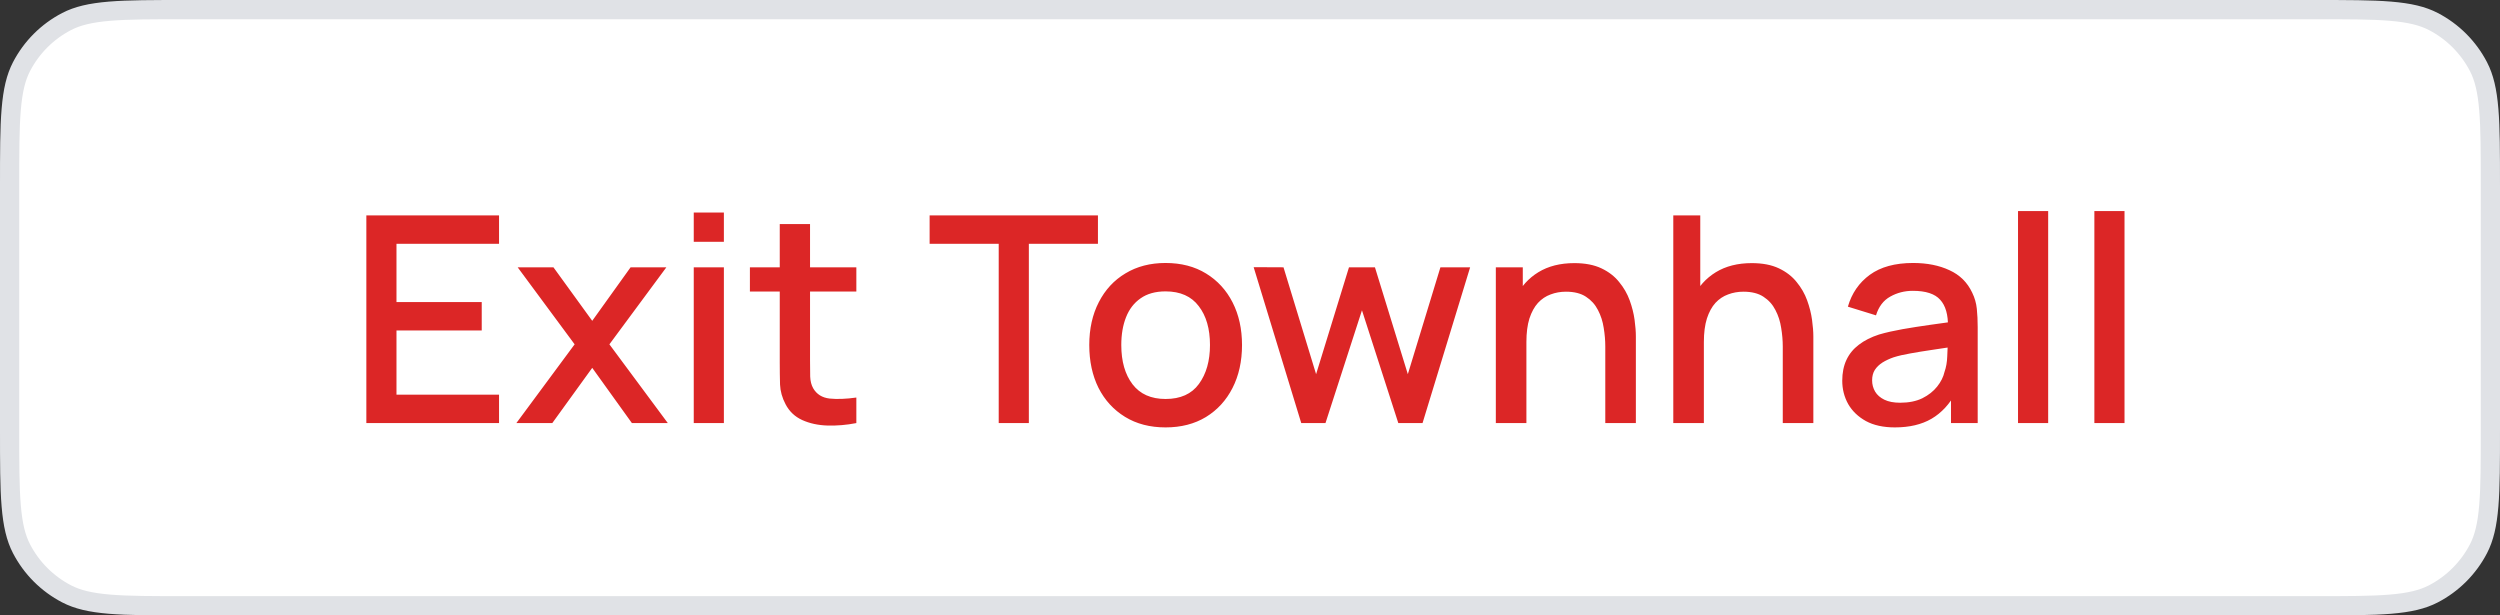 <svg width="130" height="32" viewBox="0 0 130 32" fill="none" xmlns="http://www.w3.org/2000/svg">
<rect x="0" y="0" width="130" height="32" fill="#333333" stroke="none"/>
<path d="M0.5 9.66C0.5 7.943 0.5 6.686 0.583 5.695C0.665 4.709 0.825 4.032 1.119 3.465C1.641 2.46 2.46 1.641 3.465 1.119C4.032 0.825 4.709 0.665 5.695 0.583C6.686 0.5 7.943 0.5 9.66 0.5H120.34C122.057 0.5 123.314 0.5 124.305 0.583C125.291 0.665 125.968 0.825 126.535 1.119C127.54 1.641 128.359 2.46 128.881 3.465C129.175 4.032 129.335 4.709 129.417 5.695C129.5 6.686 129.5 7.943 129.5 9.66V22.34C129.5 24.057 129.5 25.314 129.417 26.305C129.335 27.291 129.175 27.968 128.881 28.535C128.359 29.54 127.54 30.359 126.535 30.881C125.968 31.175 125.291 31.335 124.305 31.417C123.314 31.5 122.057 31.5 120.34 31.5H9.66C7.943 31.5 6.686 31.5 5.695 31.417C4.709 31.335 4.032 31.175 3.465 30.881C2.46 30.359 1.641 29.54 1.119 28.535C0.825 27.968 0.665 27.291 0.583 26.305C0.5 25.314 0.5 24.057 0.5 22.34V9.66Z" fill="white"/>
<path d="M0.5 9.66C0.5 7.943 0.5 6.686 0.583 5.695C0.665 4.709 0.825 4.032 1.119 3.465C1.641 2.46 2.46 1.641 3.465 1.119C4.032 0.825 4.709 0.665 5.695 0.583C6.686 0.5 7.943 0.5 9.66 0.5H120.34C122.057 0.5 123.314 0.5 124.305 0.583C125.291 0.665 125.968 0.825 126.535 1.119C127.54 1.641 128.359 2.46 128.881 3.465C129.175 4.032 129.335 4.709 129.417 5.695C129.5 6.686 129.5 7.943 129.5 9.66V22.34C129.5 24.057 129.5 25.314 129.417 26.305C129.335 27.291 129.175 27.968 128.881 28.535C128.359 29.54 127.54 30.359 126.535 30.881C125.968 31.175 125.291 31.335 124.305 31.417C123.314 31.5 122.057 31.5 120.34 31.5H9.66C7.943 31.5 6.686 31.5 5.695 31.417C4.709 31.335 4.032 31.175 3.465 30.881C2.46 30.359 1.641 29.54 1.119 28.535C0.825 27.968 0.665 27.291 0.583 26.305C0.5 25.314 0.5 24.057 0.5 22.34V9.66Z" stroke="#E0E2E6"/>
<path d="M19.05 22V11.2H25.95V12.678H20.617V15.707H25.05V17.185H20.617V20.523H25.95V22H19.05ZM26.851 22L29.881 17.905L26.919 13.9H28.779L30.796 16.683L32.791 13.9H34.651L31.689 17.905L34.726 22H32.859L30.796 19.128L28.719 22H26.851ZM36.075 12.572V11.05H37.642V12.572H36.075ZM36.075 22V13.9H37.642V22H36.075ZM44.53 22C44.02 22.1 43.52 22.142 43.03 22.128C42.54 22.113 42.102 22.017 41.717 21.843C41.332 21.668 41.042 21.392 40.847 21.017C40.672 20.683 40.577 20.343 40.562 19.997C40.552 19.648 40.547 19.253 40.547 18.812V11.65H42.122V18.738C42.122 19.062 42.125 19.345 42.13 19.585C42.14 19.825 42.192 20.027 42.287 20.192C42.467 20.503 42.752 20.68 43.142 20.725C43.537 20.765 44 20.747 44.53 20.672V22ZM38.995 15.16V13.9H44.53V15.16H38.995ZM51.933 22V12.678H48.34V11.2H57.093V12.678H53.5V22H51.933ZM60.609 22.225C59.8 22.225 59.097 22.043 58.502 21.677C57.907 21.312 57.447 20.81 57.122 20.17C56.802 19.525 56.642 18.782 56.642 17.942C56.642 17.098 56.807 16.355 57.137 15.715C57.467 15.07 57.929 14.57 58.525 14.215C59.12 13.855 59.815 13.675 60.609 13.675C61.419 13.675 62.122 13.857 62.717 14.223C63.312 14.588 63.772 15.09 64.097 15.73C64.422 16.37 64.585 17.108 64.585 17.942C64.585 18.788 64.419 19.532 64.09 20.177C63.764 20.817 63.304 21.32 62.709 21.685C62.114 22.045 61.414 22.225 60.609 22.225ZM60.609 20.747C61.385 20.747 61.962 20.488 62.342 19.968C62.727 19.442 62.919 18.767 62.919 17.942C62.919 17.098 62.724 16.422 62.334 15.918C61.95 15.408 61.374 15.152 60.609 15.152C60.084 15.152 59.652 15.273 59.312 15.512C58.972 15.748 58.719 16.075 58.554 16.495C58.389 16.91 58.307 17.392 58.307 17.942C58.307 18.793 58.502 19.473 58.892 19.983C59.282 20.492 59.855 20.747 60.609 20.747ZM67.665 22L65.19 13.893L66.742 13.9L68.437 19.457L70.147 13.9H71.497L73.207 19.457L74.902 13.9H76.447L73.972 22H72.712L70.822 16.135L68.925 22H67.665ZM83.475 22V18.017C83.475 17.703 83.448 17.38 83.393 17.05C83.343 16.715 83.243 16.405 83.093 16.12C82.948 15.835 82.74 15.605 82.47 15.43C82.205 15.255 81.858 15.168 81.428 15.168C81.148 15.168 80.883 15.215 80.633 15.31C80.383 15.4 80.163 15.547 79.973 15.752C79.788 15.957 79.64 16.227 79.53 16.562C79.425 16.898 79.373 17.305 79.373 17.785L78.398 17.418C78.398 16.683 78.535 16.035 78.81 15.475C79.085 14.91 79.48 14.47 79.995 14.155C80.51 13.84 81.133 13.682 81.863 13.682C82.423 13.682 82.893 13.773 83.273 13.953C83.653 14.133 83.96 14.37 84.195 14.665C84.435 14.955 84.618 15.273 84.743 15.617C84.868 15.963 84.953 16.3 84.998 16.63C85.043 16.96 85.065 17.25 85.065 17.5V22H83.475ZM77.783 22V13.9H79.185V16.24H79.373V22H77.783ZM92.704 22V18.017C92.704 17.703 92.676 17.38 92.621 17.05C92.571 16.715 92.471 16.405 92.321 16.12C92.176 15.835 91.969 15.605 91.699 15.43C91.434 15.255 91.086 15.168 90.656 15.168C90.376 15.168 90.111 15.215 89.861 15.31C89.611 15.4 89.391 15.547 89.201 15.752C89.016 15.957 88.869 16.227 88.759 16.562C88.654 16.898 88.601 17.305 88.601 17.785L87.626 17.418C87.626 16.683 87.764 16.035 88.039 15.475C88.314 14.91 88.709 14.47 89.224 14.155C89.739 13.84 90.361 13.682 91.091 13.682C91.651 13.682 92.121 13.773 92.501 13.953C92.881 14.133 93.189 14.37 93.424 14.665C93.664 14.955 93.846 15.273 93.971 15.617C94.096 15.963 94.181 16.3 94.226 16.63C94.271 16.96 94.294 17.25 94.294 17.5V22H92.704ZM87.011 22V11.2H88.414V17.027H88.601V22H87.011ZM98.535 22.225C97.935 22.225 97.432 22.115 97.027 21.895C96.622 21.67 96.315 21.375 96.105 21.01C95.9 20.64 95.797 20.235 95.797 19.795C95.797 19.385 95.87 19.025 96.015 18.715C96.16 18.405 96.375 18.142 96.66 17.927C96.945 17.707 97.295 17.53 97.71 17.395C98.07 17.29 98.477 17.198 98.932 17.117C99.387 17.038 99.865 16.962 100.365 16.892C100.87 16.823 101.37 16.753 101.865 16.683L101.295 16.997C101.305 16.363 101.17 15.893 100.89 15.588C100.615 15.277 100.14 15.123 99.465 15.123C99.04 15.123 98.65 15.223 98.295 15.422C97.94 15.617 97.692 15.943 97.552 16.398L96.09 15.947C96.29 15.252 96.67 14.7 97.23 14.29C97.795 13.88 98.545 13.675 99.48 13.675C100.205 13.675 100.835 13.8 101.37 14.05C101.91 14.295 102.305 14.685 102.555 15.22C102.685 15.485 102.765 15.765 102.795 16.06C102.825 16.355 102.84 16.672 102.84 17.012V22H101.452V20.148L101.722 20.387C101.387 21.008 100.96 21.47 100.44 21.775C99.925 22.075 99.29 22.225 98.535 22.225ZM98.812 20.942C99.257 20.942 99.64 20.865 99.96 20.71C100.28 20.55 100.537 20.348 100.732 20.102C100.927 19.858 101.055 19.602 101.115 19.337C101.2 19.098 101.247 18.828 101.257 18.527C101.272 18.227 101.28 17.988 101.28 17.808L101.79 17.995C101.295 18.07 100.845 18.137 100.44 18.198C100.035 18.258 99.667 18.317 99.337 18.378C99.012 18.433 98.722 18.5 98.467 18.58C98.252 18.655 98.06 18.745 97.89 18.85C97.725 18.955 97.592 19.082 97.492 19.233C97.397 19.383 97.35 19.565 97.35 19.78C97.35 19.99 97.402 20.185 97.507 20.365C97.612 20.54 97.772 20.68 97.987 20.785C98.202 20.89 98.477 20.942 98.812 20.942ZM104.937 22V10.975H106.505V22H104.937ZM108.907 22V10.975H110.475V22H108.907Z" fill="#DC2626"/>
</svg>

